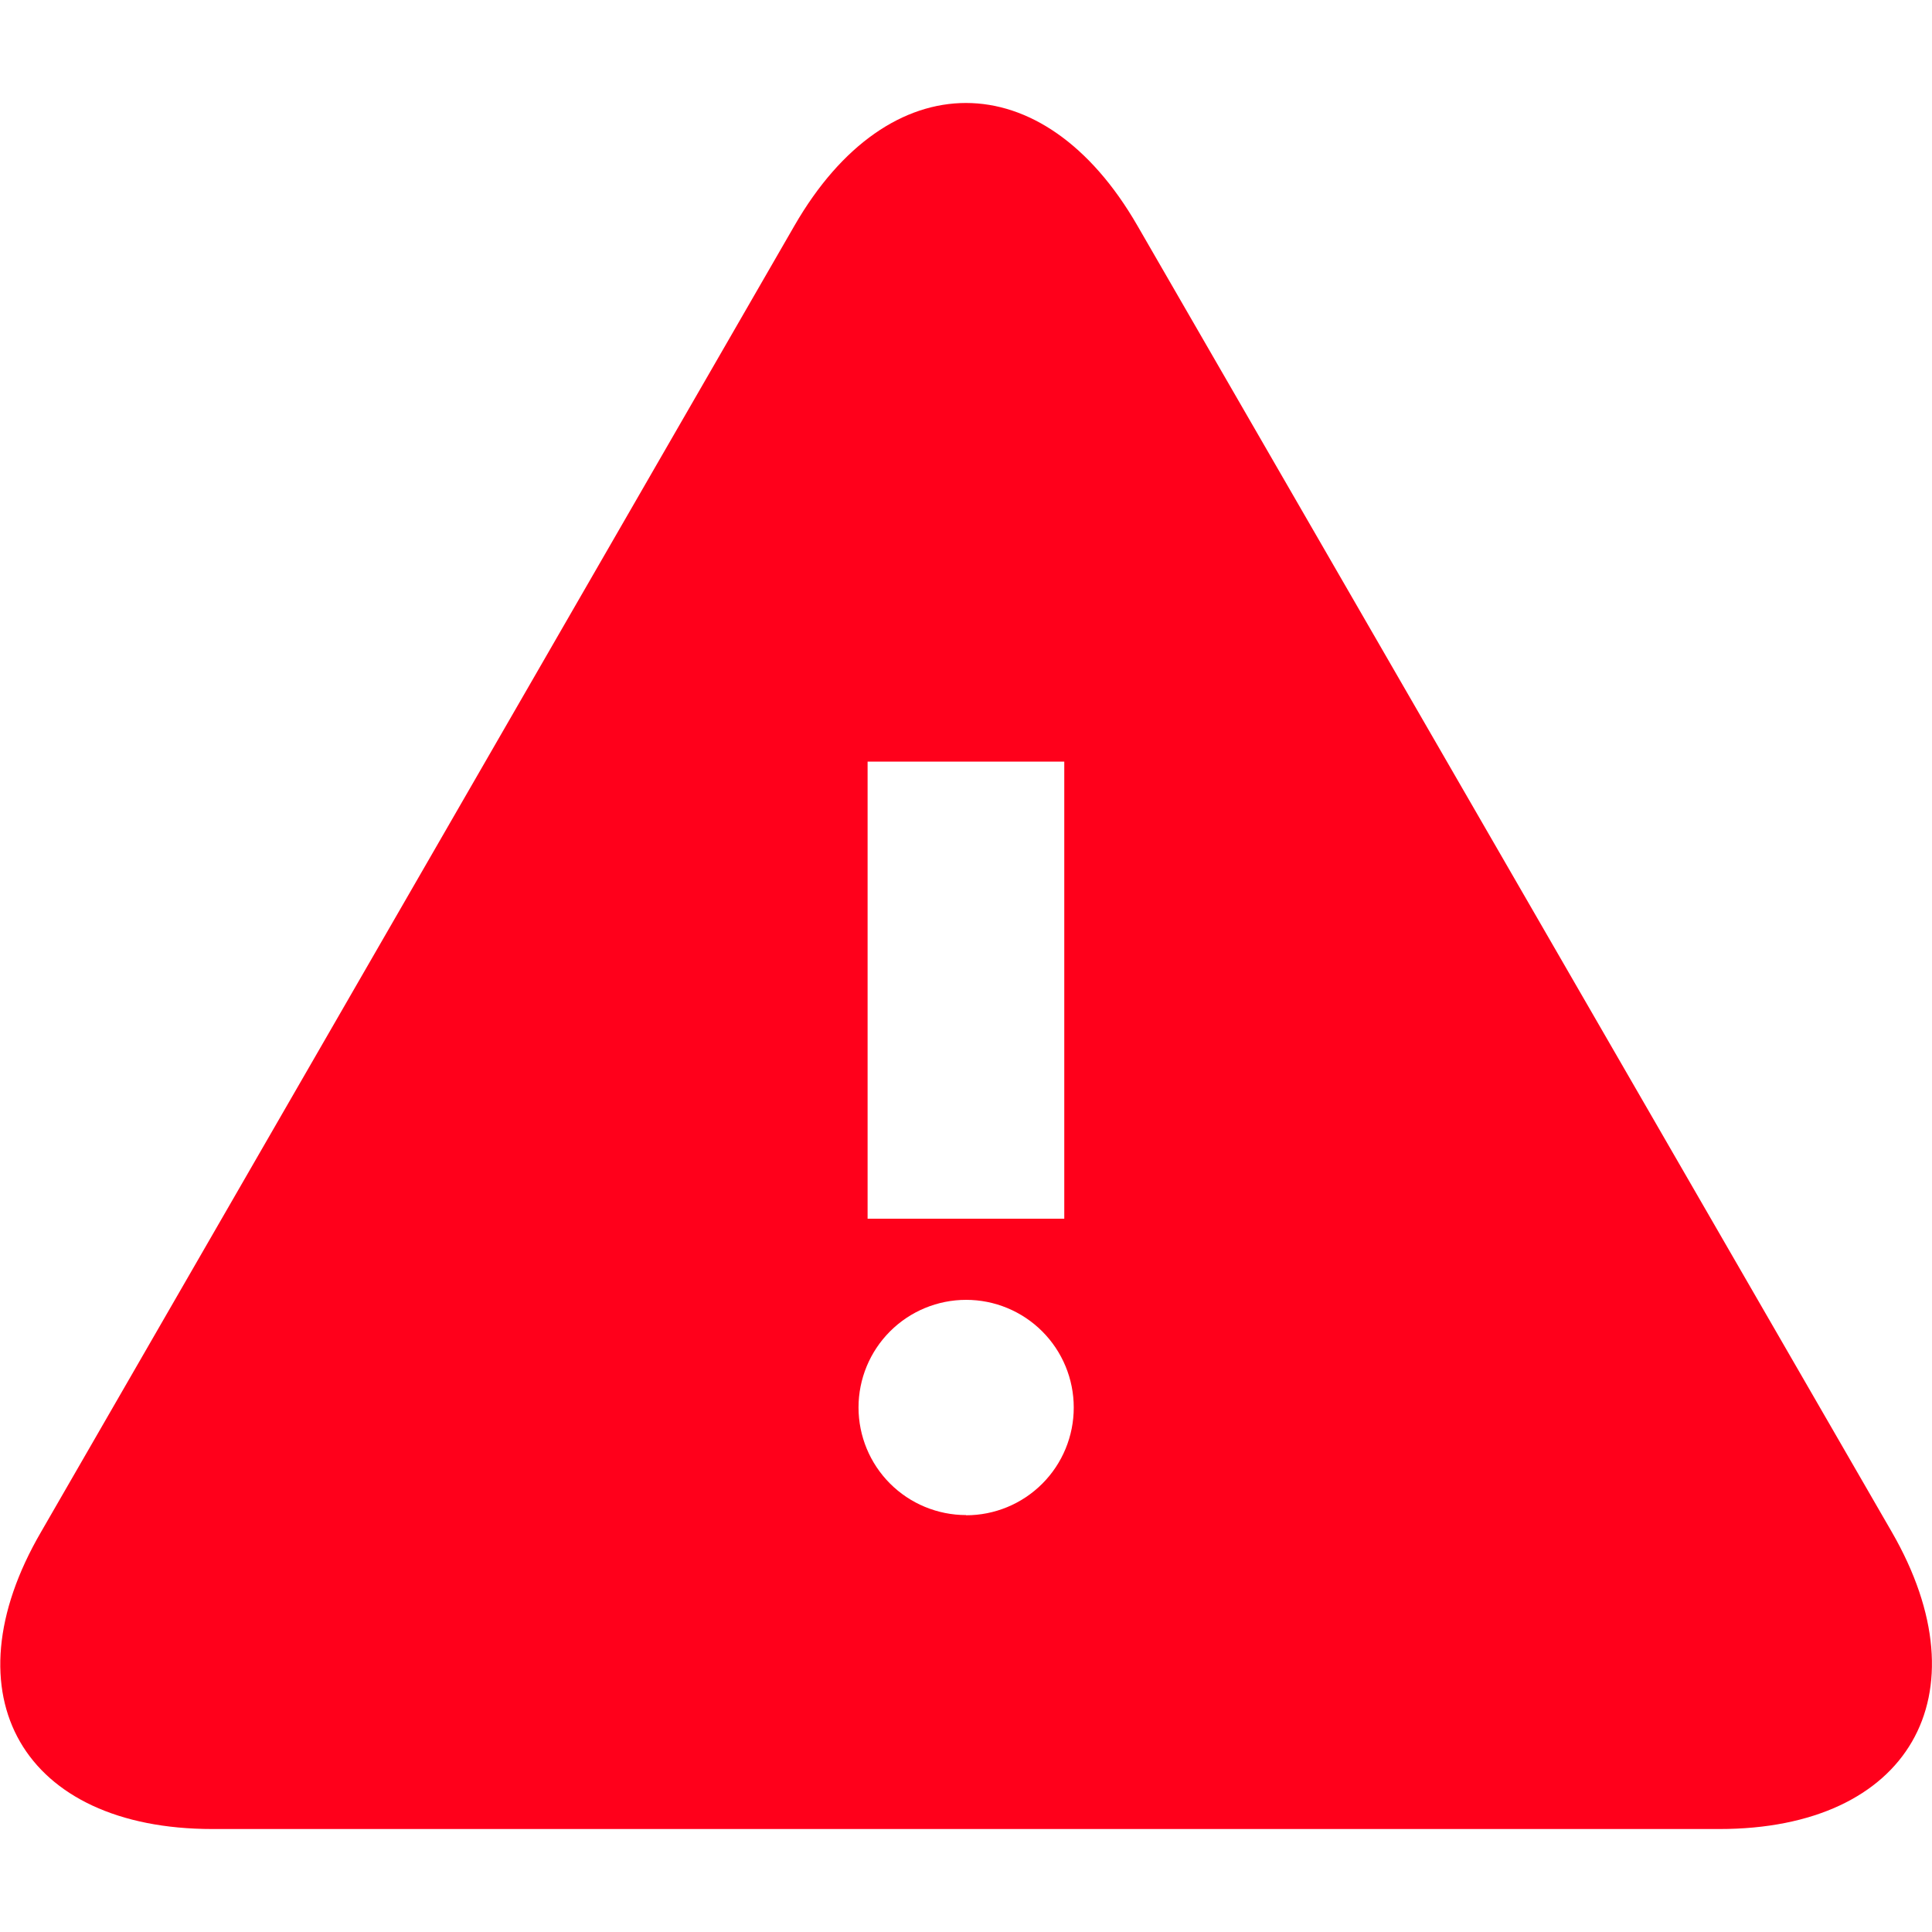 <?xml version="1.0" encoding="UTF-8"?>
<svg width="1200pt" height="1200pt" version="1.1" viewBox="0 0 1200 1200" xmlns="http://www.w3.org/2000/svg">
 <path d="m1175 951.48-468.6-811.44c-29.281-50.758-67.801-76.078-106.44-76.078s-77.16 25.32-106.44 76.078l-468 811.44c-59.16 101.52-11.16 184.56 106.44 184.56h936c117.6 0 165.6-83.039 107.04-184.56zm-636-478.44h122.04v283.92h-122.16v-283.92zm61.078 468h0.004c-17.727 0-34.73-7.043-47.266-19.574-12.535-12.535-19.574-29.539-19.574-47.266 0-17.727 7.039-34.727 19.574-47.262 12.535-12.535 29.539-19.578 47.266-19.578 17.727 0 34.727 7.043 47.262 19.578 12.535 12.535 19.578 29.535 19.578 47.262 0.031 17.77-7.012 34.82-19.578 47.383-12.562 12.566-29.613 19.609-47.383 19.578z" fill="#ff001b"/>
</svg>
